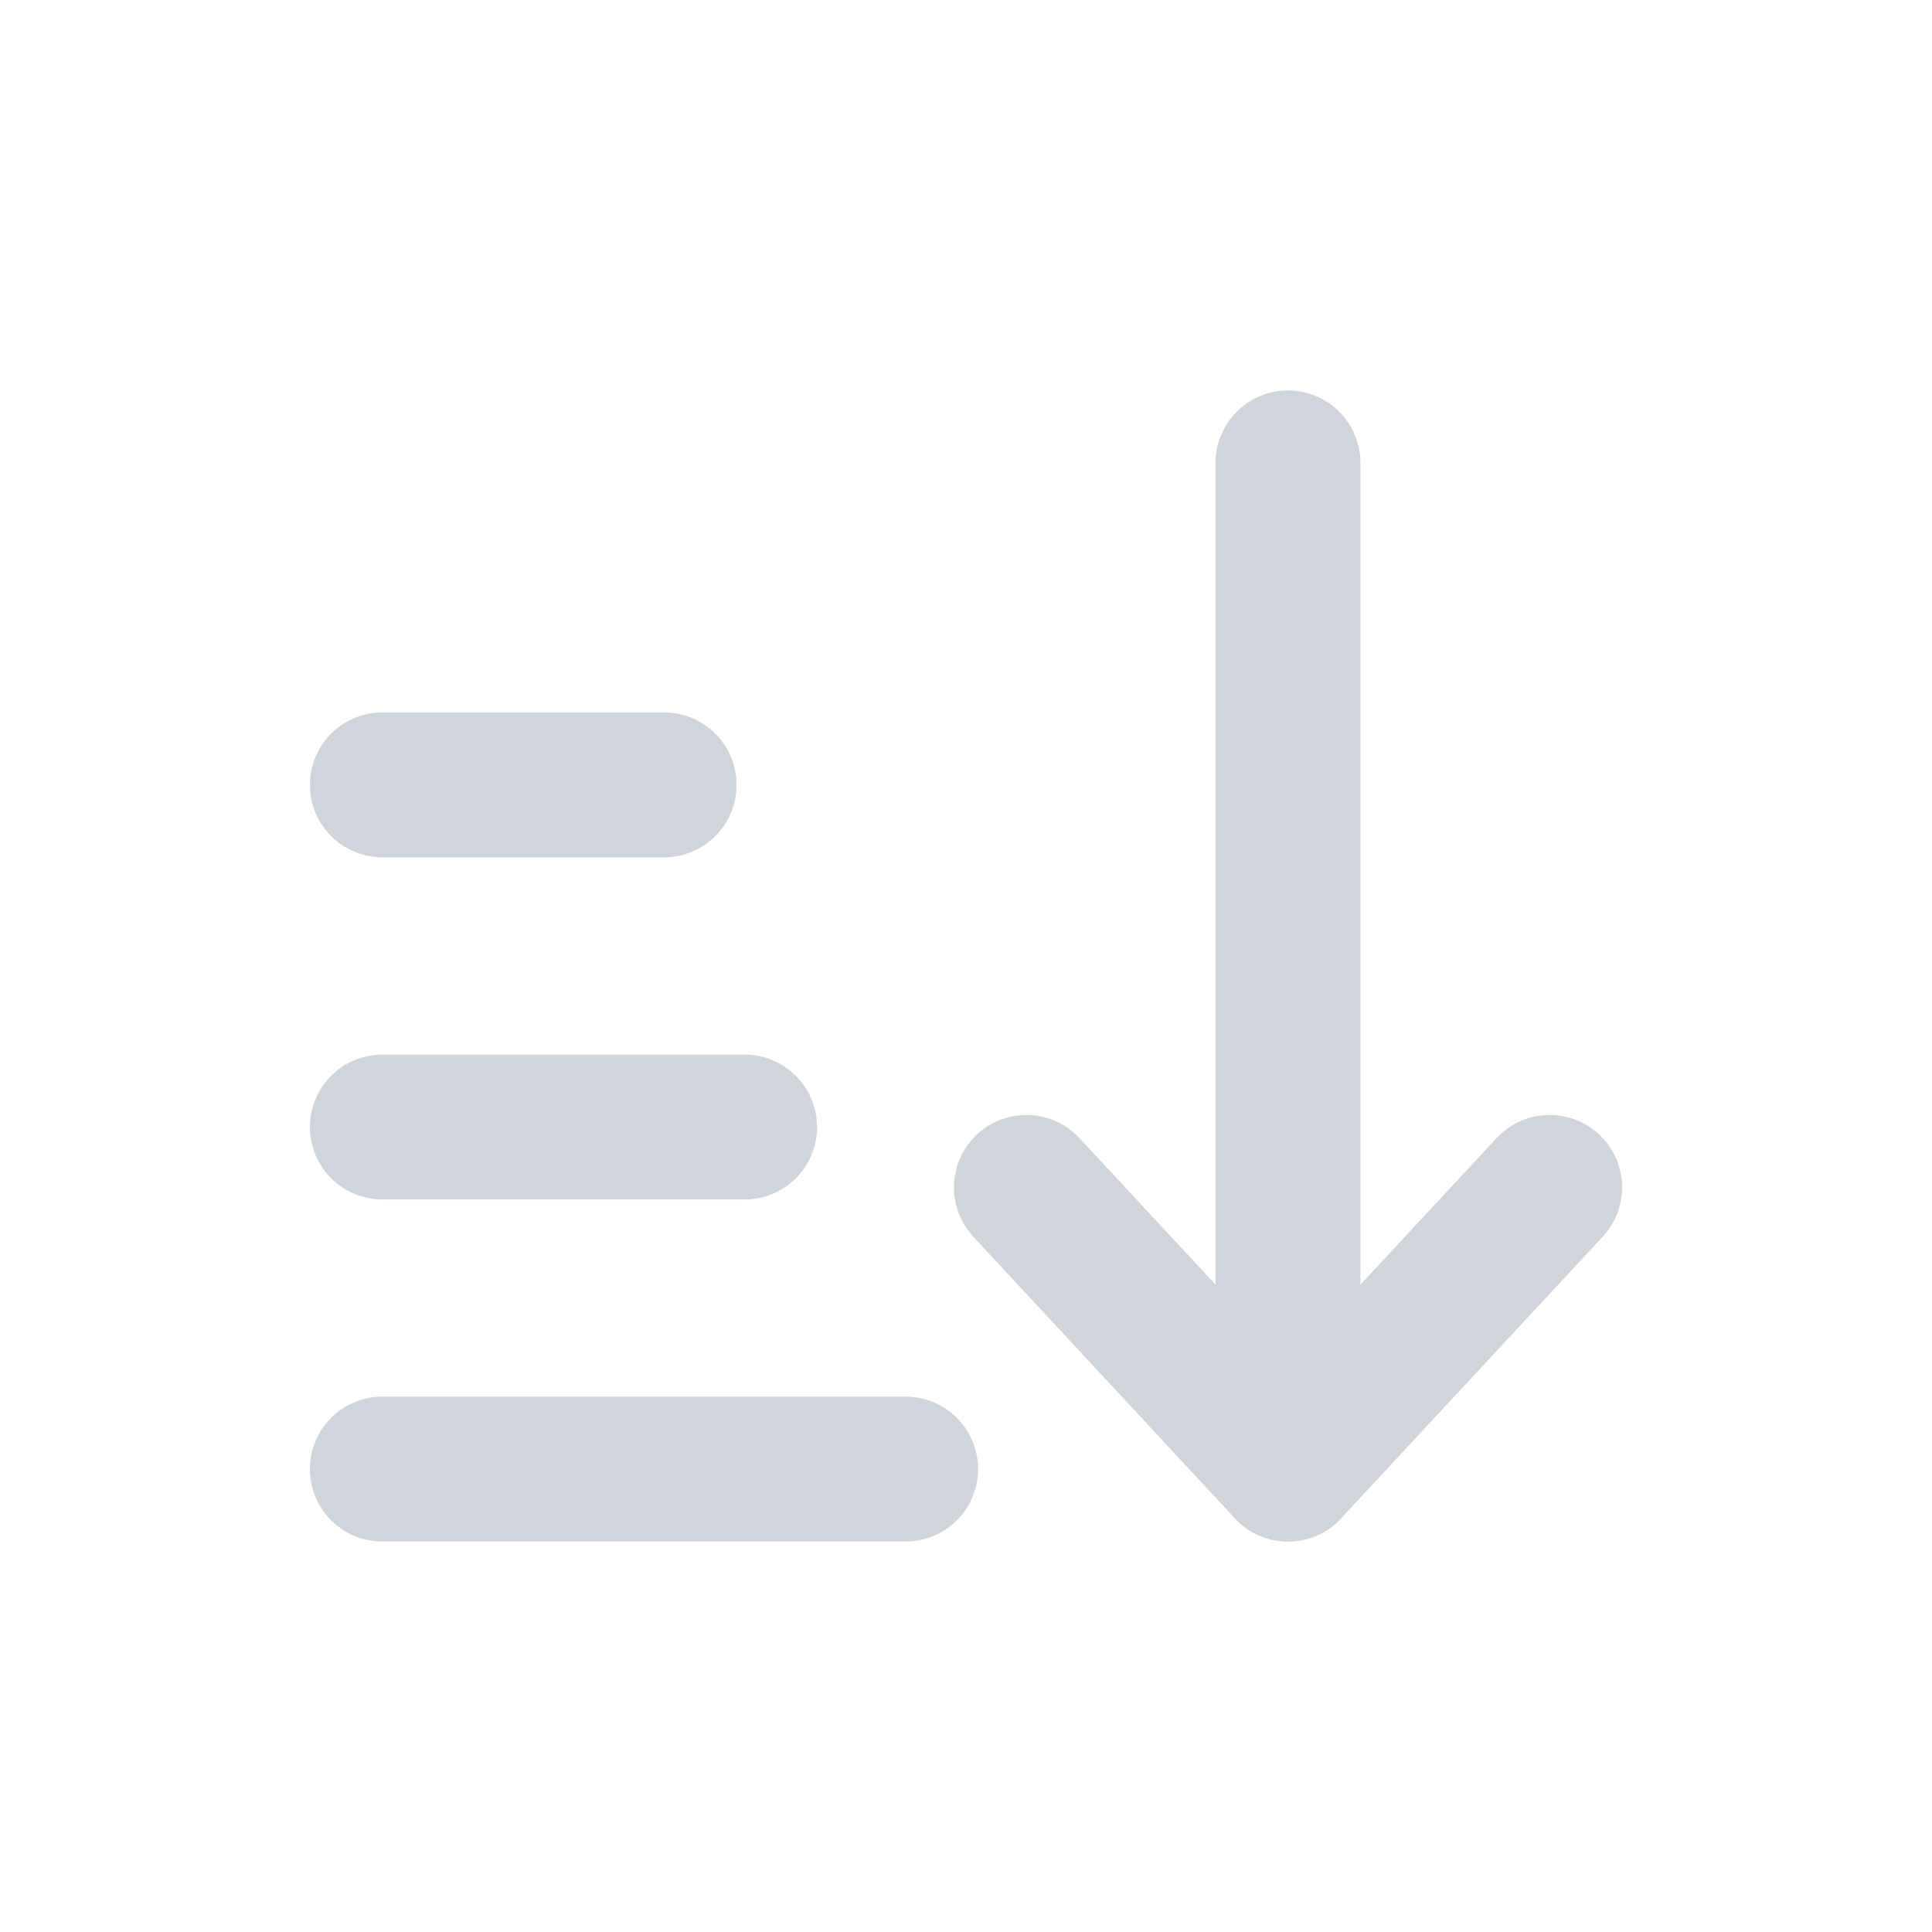 <svg width="20" height="20" viewBox="0 0 20 20" fill="none" xmlns="http://www.w3.org/2000/svg">
<path d="M7.708 11.667L3.958 11.667" stroke="#D1D5DB" stroke-width="1.5" stroke-linecap="round" stroke-linejoin="round"/>
<path d="M9.375 15.208L3.958 15.208" stroke="#D1D5DB" stroke-width="1.5" stroke-linecap="round" stroke-linejoin="round"/>
<path d="M6.875 8.125L3.958 8.125" stroke="#D1D5DB" stroke-width="1.5" stroke-linecap="round" stroke-linejoin="round"/>
<path d="M10.625 12.292L13.333 15.208L16.042 12.292" stroke="#D1D5DB" stroke-width="1.5" stroke-linecap="round" stroke-linejoin="round"/>
<path d="M13.333 4.792V15.208" stroke="#D1D5DB" stroke-width="1.5" stroke-linecap="round" stroke-linejoin="round"/>
</svg>
